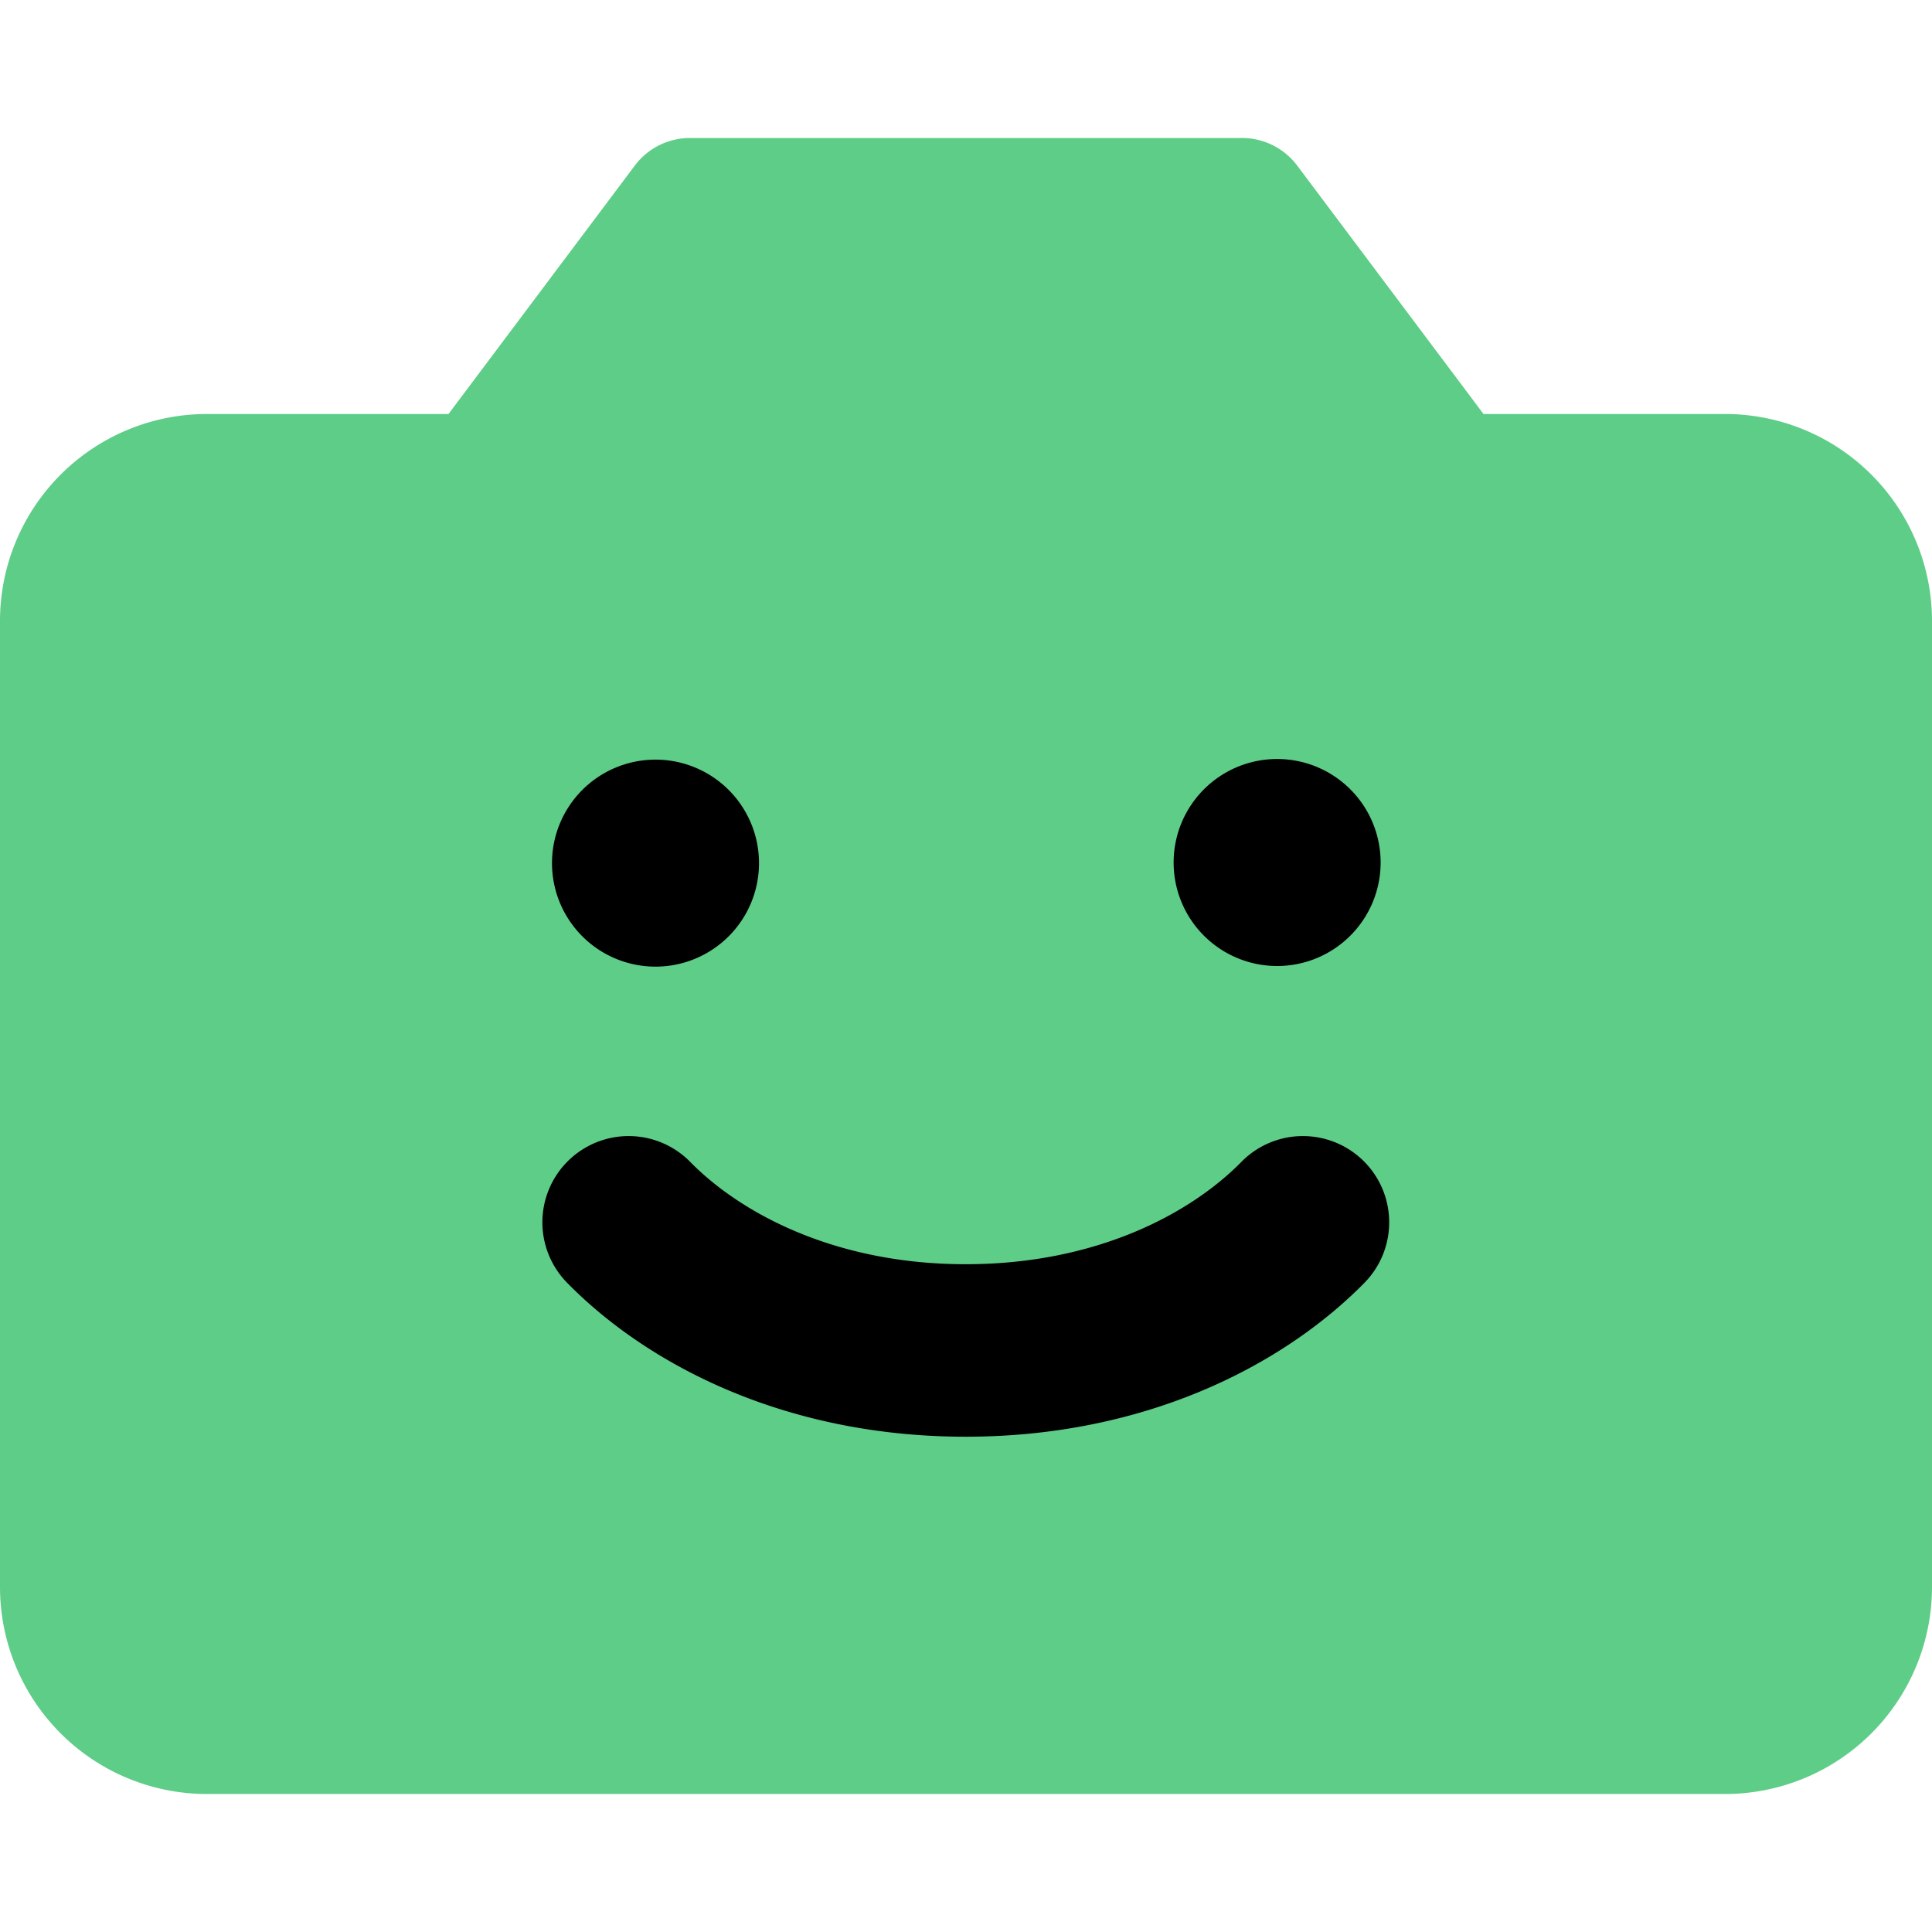 <svg xmlns="http://www.w3.org/2000/svg" fill="none" viewBox="0 0 500 500" id="Front-Camera--Streamline-Core" height="500" width="500">
    <desc>Front Camera Streamline Icon: https://streamlinehq.com</desc>
    <g id="front-camera">
        <path id="Union" fill="#5ecd88" d="M178.571 35.714a17.857 17.857 0 0 0 -14.286 7.143L116.071 107.143H53.571A53.571 53.571 0 0 0 0 160.714v250A53.571 53.571 0 0 0 53.571 464.286h392.857a53.571 53.571 0 0 0 53.571 -53.571v-250A53.571 53.571 0 0 0 446.429 107.143h-62.5L335.714 42.857A17.857 17.857 0 0 0 321.429 35.714H178.571Z" stroke-width="1"></path>
        <path id="Union_2" fill="#000000" fill-rule="evenodd" d="M196.429 223.214a26.786 26.786 0 1 1 -53.571 0 26.786 26.786 0 0 1 53.571 0ZM147.036 300.429a22.321 22.321 0 0 1 31.571 0.25c12.786 13.036 37.107 26.5 71.321 26.5 34.286 0 58.571 -13.464 71.357 -26.5a22.321 22.321 0 1 1 31.821 31.321c-21.214 21.571 -57 39.821 -103.179 39.821 -46.143 0 -81.929 -18.214 -103.143 -39.821a22.321 22.321 0 0 1 0.25 -31.571ZM330.357 250a26.786 26.786 0 1 0 0 -53.571 26.786 26.786 0 0 0 0 53.571Z" clip-rule="evenodd" stroke-width="1"></path>
    </g>
</svg>